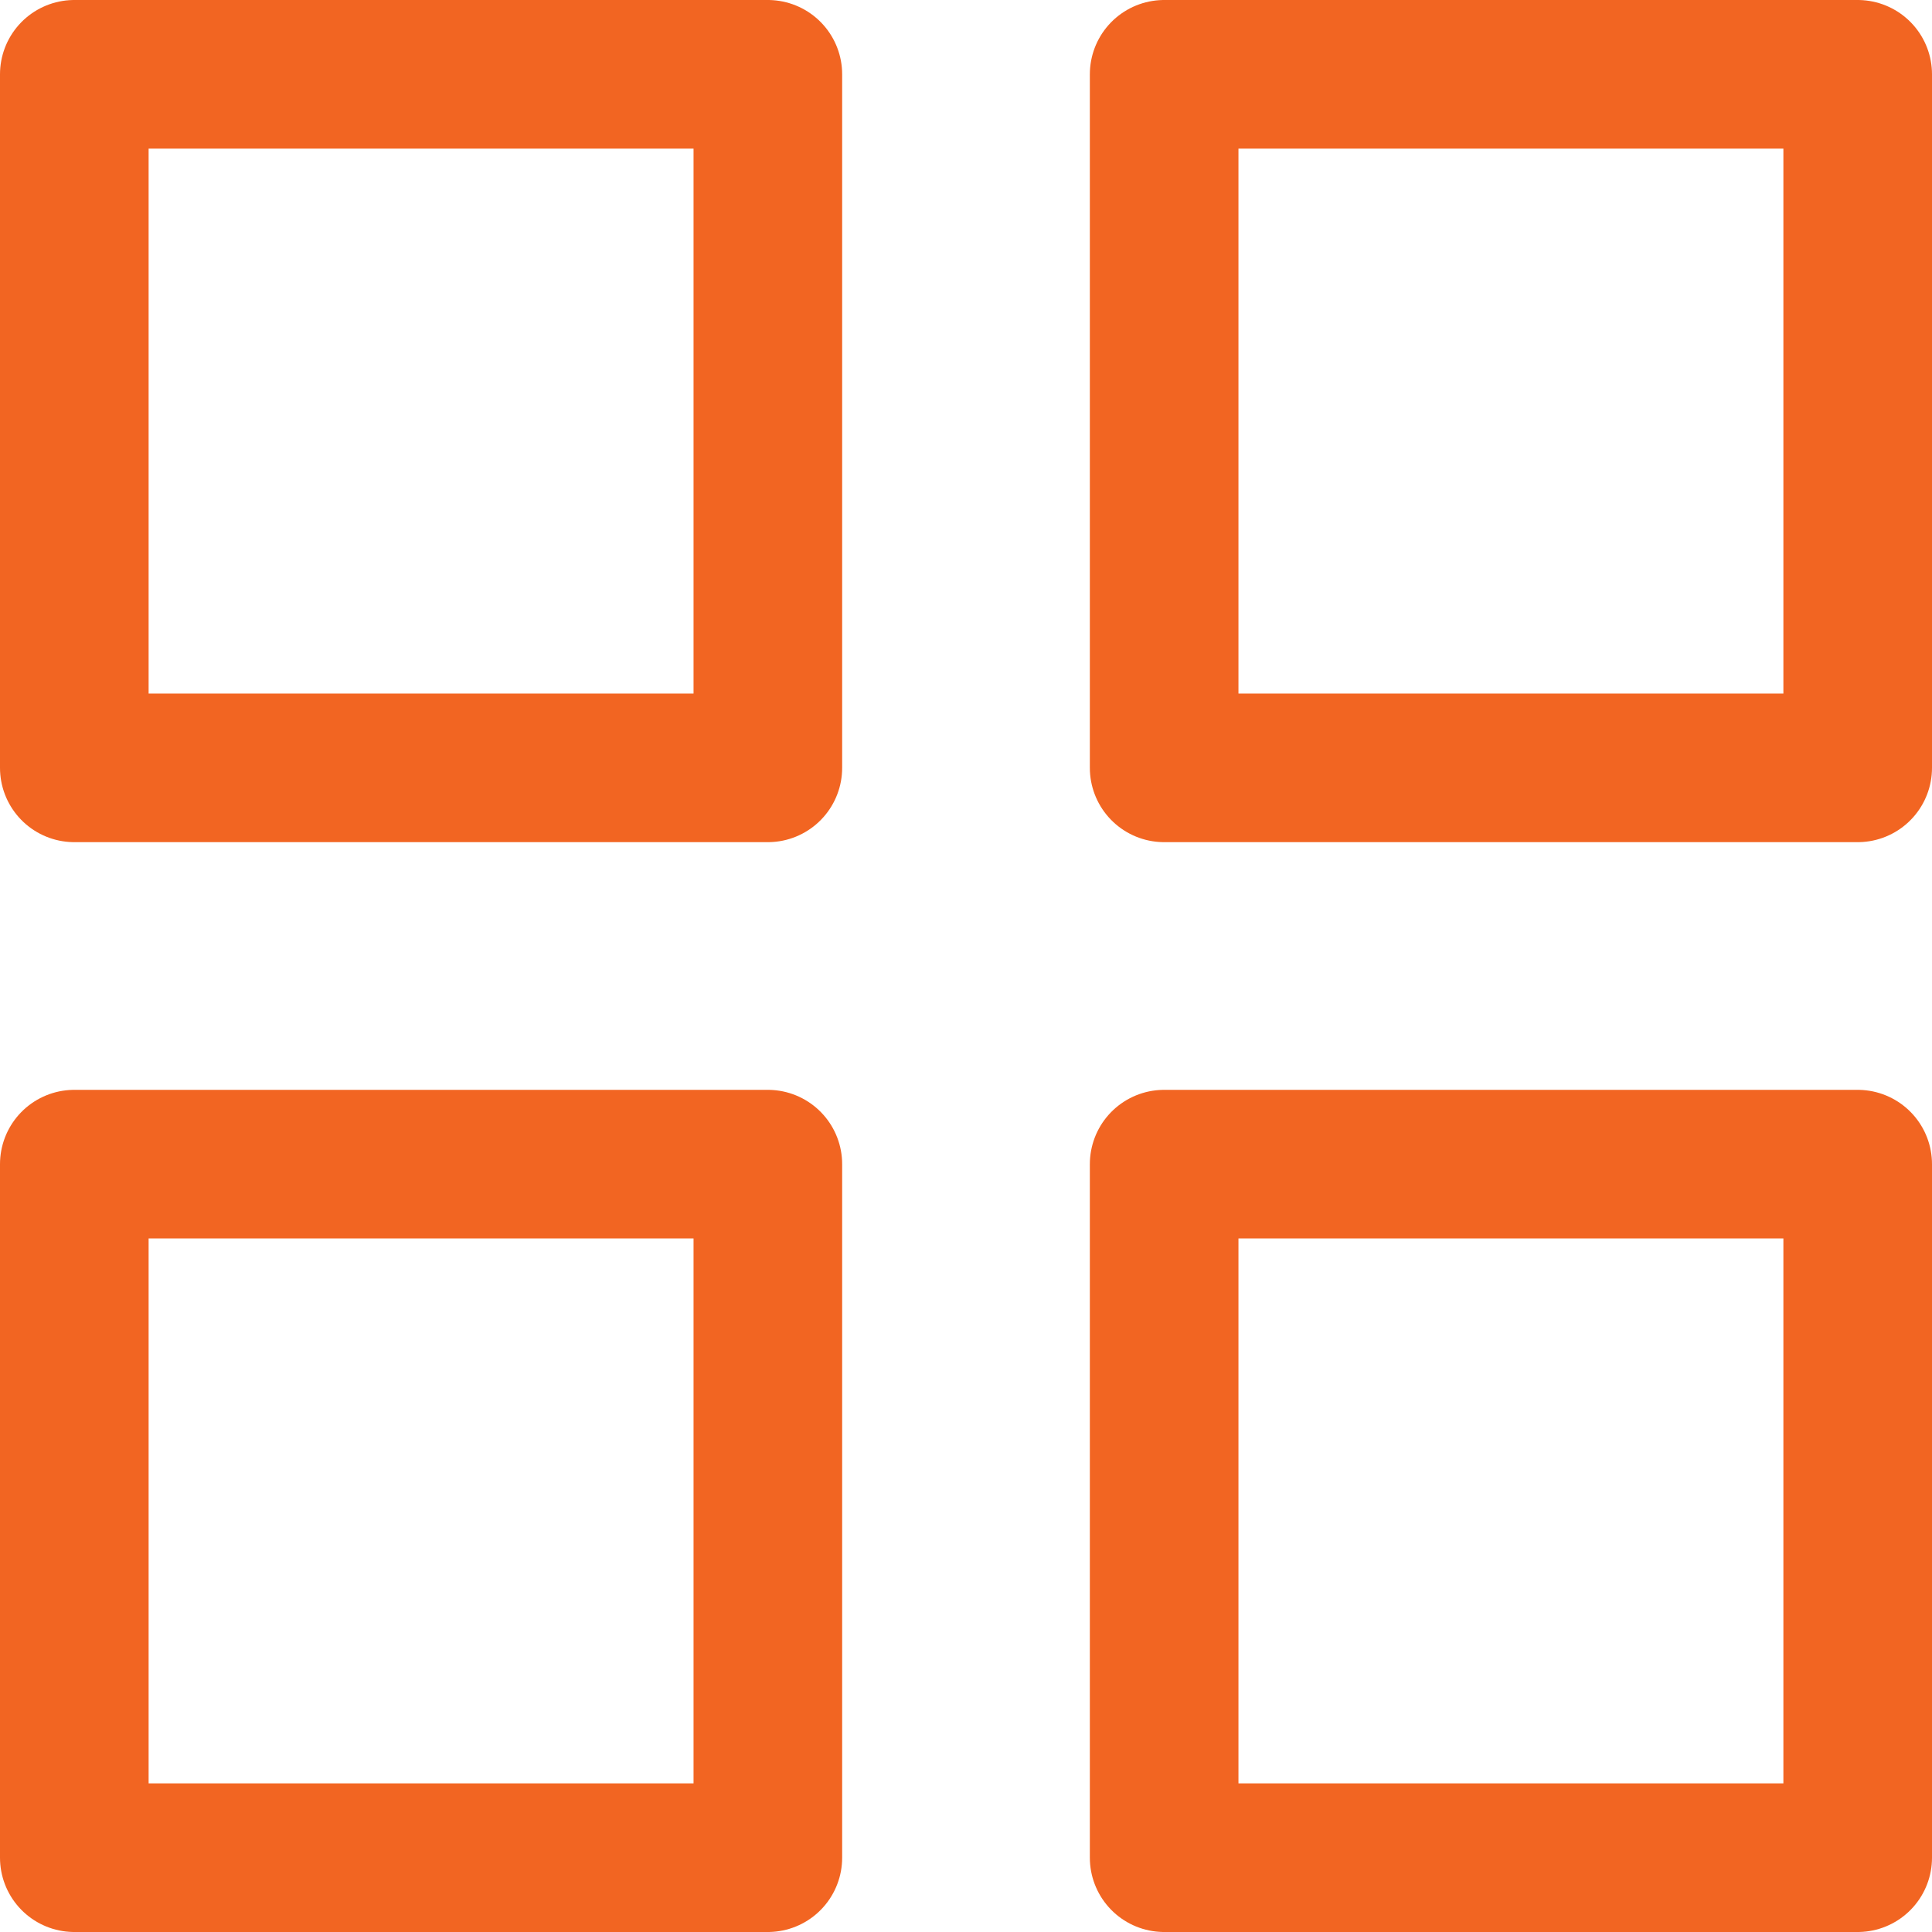 <svg xmlns="http://www.w3.org/2000/svg" width="19.5" height="19.5" viewBox="0 0 19.5 19.5"><defs><style>.a{fill:none;stroke:#f26522;stroke-linecap:round;stroke-linejoin:round;stroke-width:1.5px;}</style></defs><g transform="translate(0.75 0.75)"><rect class="a" width="7" height="7"/><rect class="a" width="7" height="7" transform="translate(11)"/><rect class="a" width="7" height="7" transform="translate(11 11)"/><rect class="a" width="7" height="7" transform="translate(0 11)"/></g></svg>